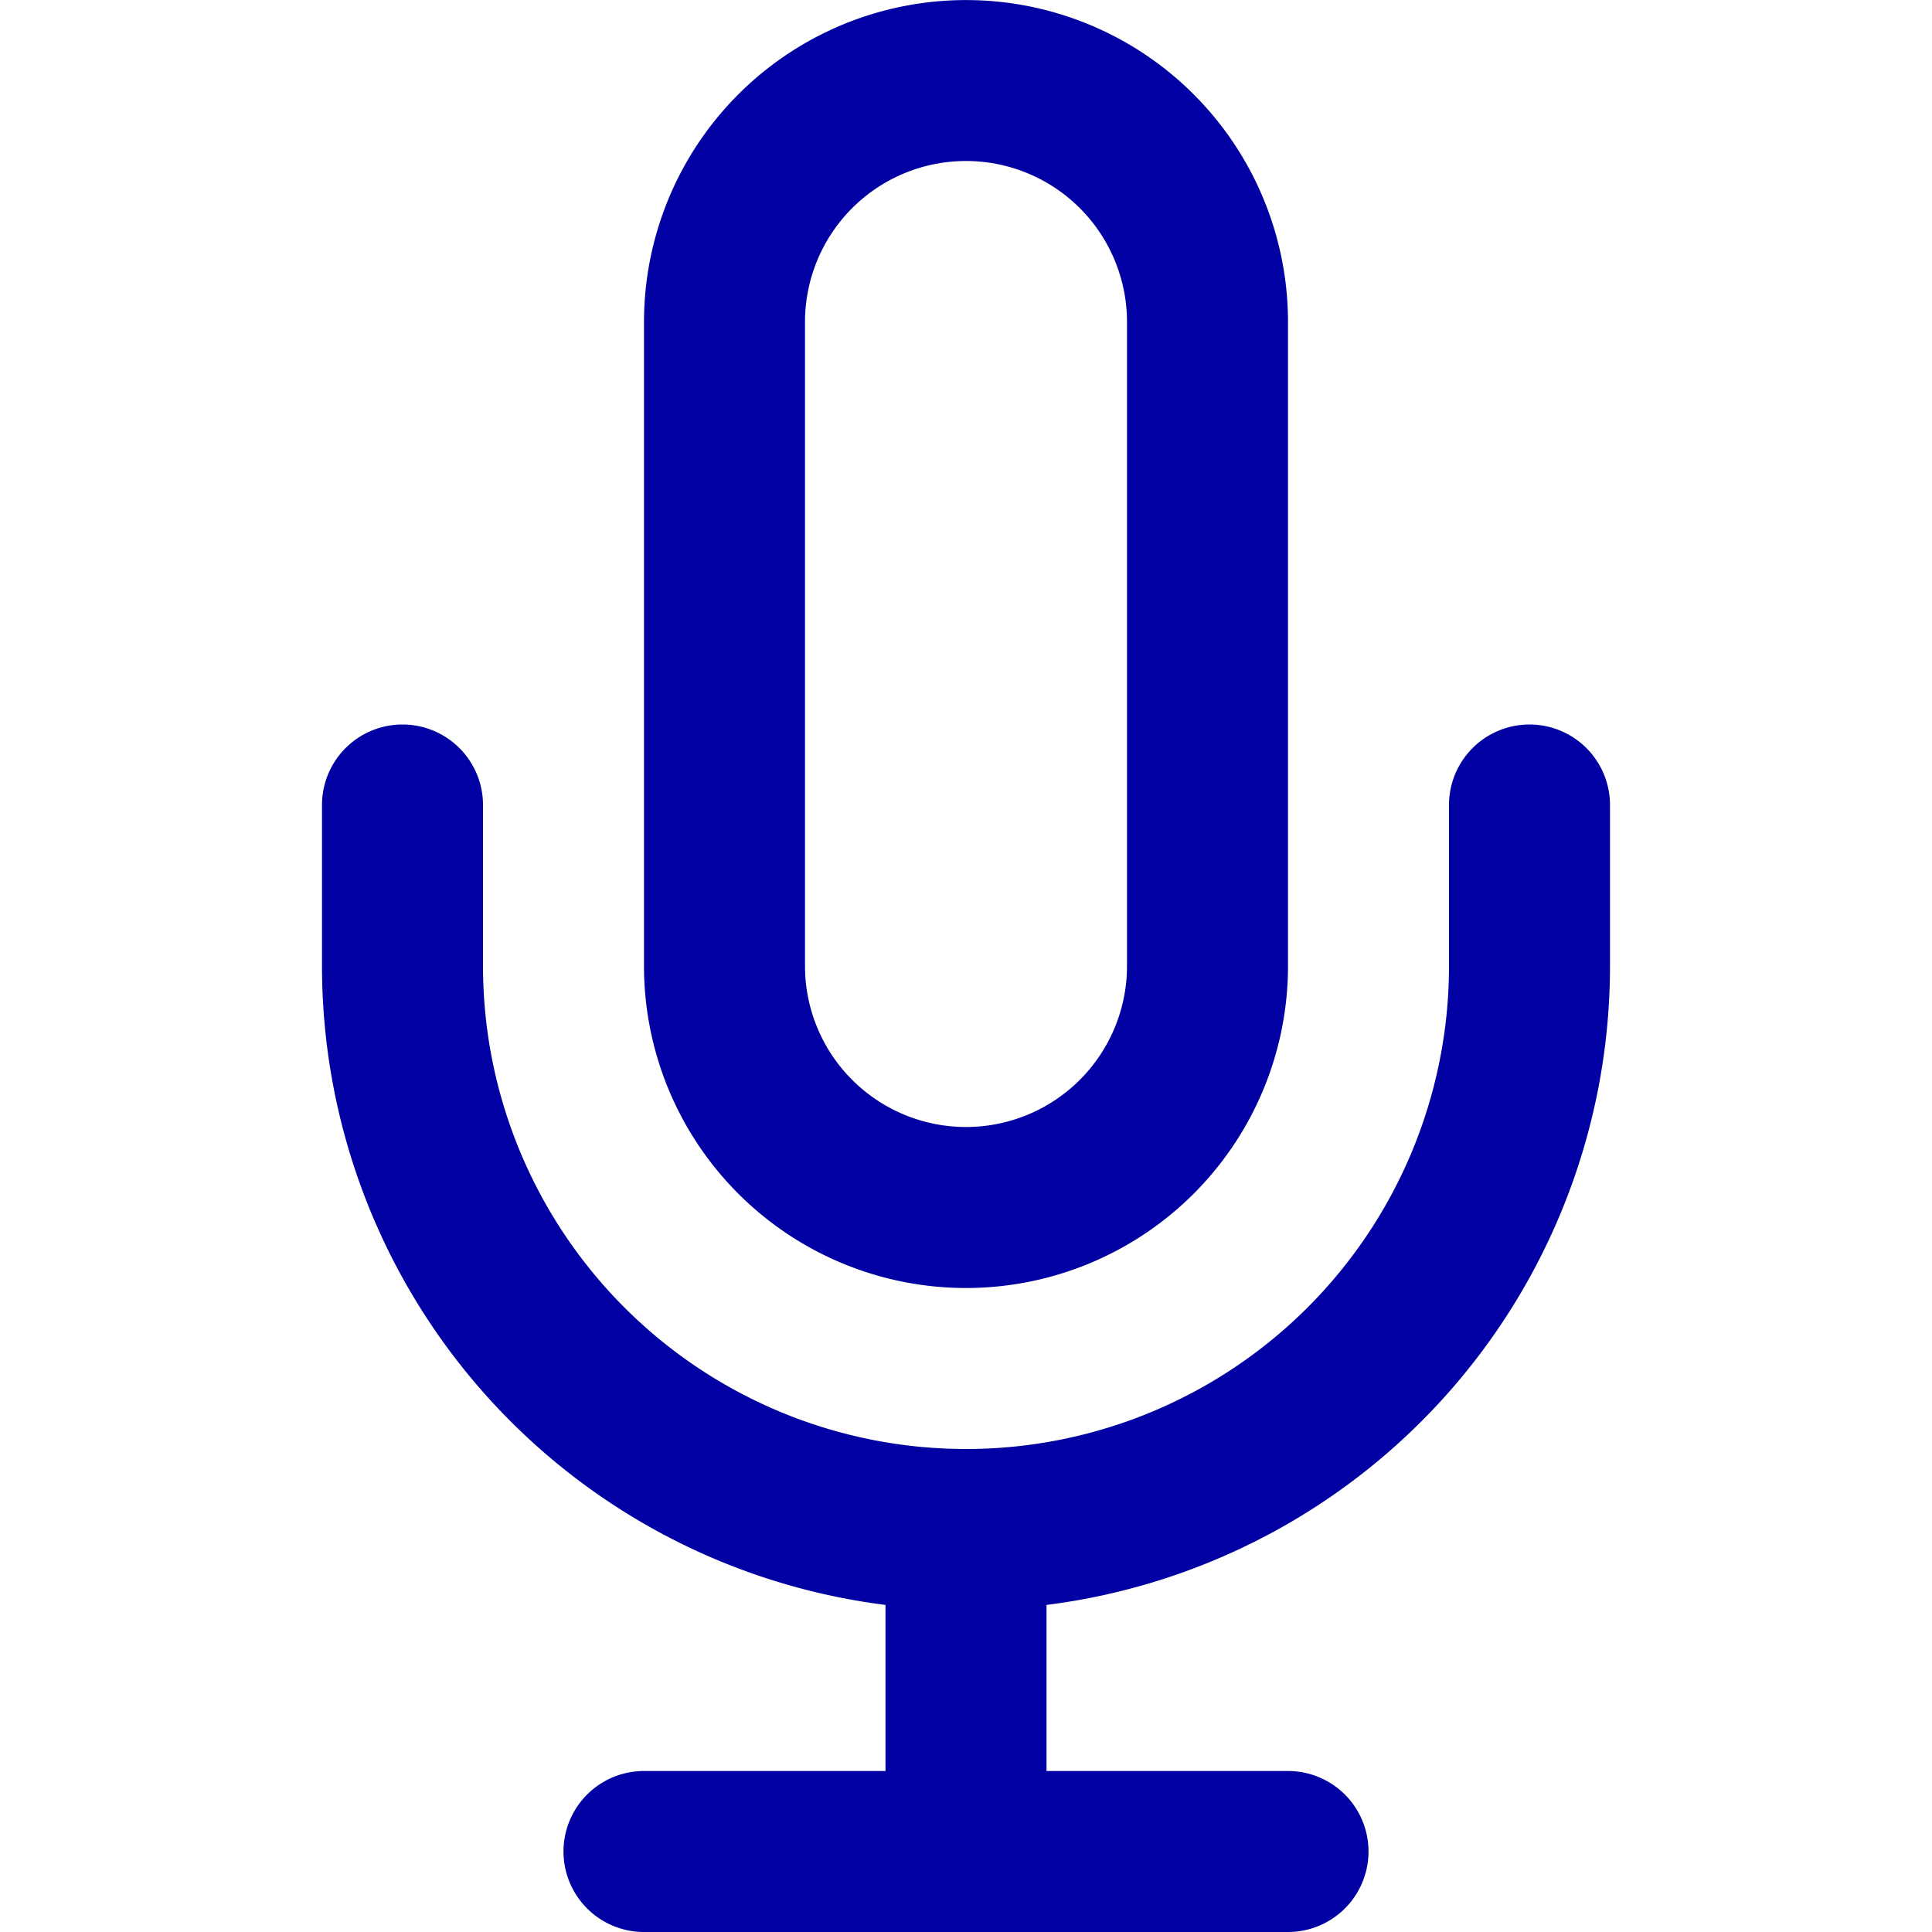  <svg
          xmlns="http://www.w3.org/2000/svg"
          width="24"
          height="24"
          fill="none"
          viewBox="0 0 24 24"
          focusable="false"
          aria-hidden="true"
        >
          <path
            fill="#0000a3"
            fill-rule="evenodd"
            d="M9.172 1.172A4 4 0 0 1 16 4v8a4 4 0 1 1-8 0V4a4 4 0 0 1 1.172-2.828M12 2a2 2 0 0 0-2 2v8a2 2 0 0 0 4 0V4a2 2 0 0 0-2-2M5 9a1 1 0 0 1 1 1v2a6 6 0 1 0 12 0v-2a1 1 0 1 1 2 0v2a8 8 0 0 1-7 7.937V22h3a1 1 0 1 1 0 2H8a1 1 0 1 1 0-2h3v-2.063A8 8 0 0 1 4 12v-2a1 1 0 0 1 1-1"
            clip-rule="evenodd"
          ></path>
        </svg>
